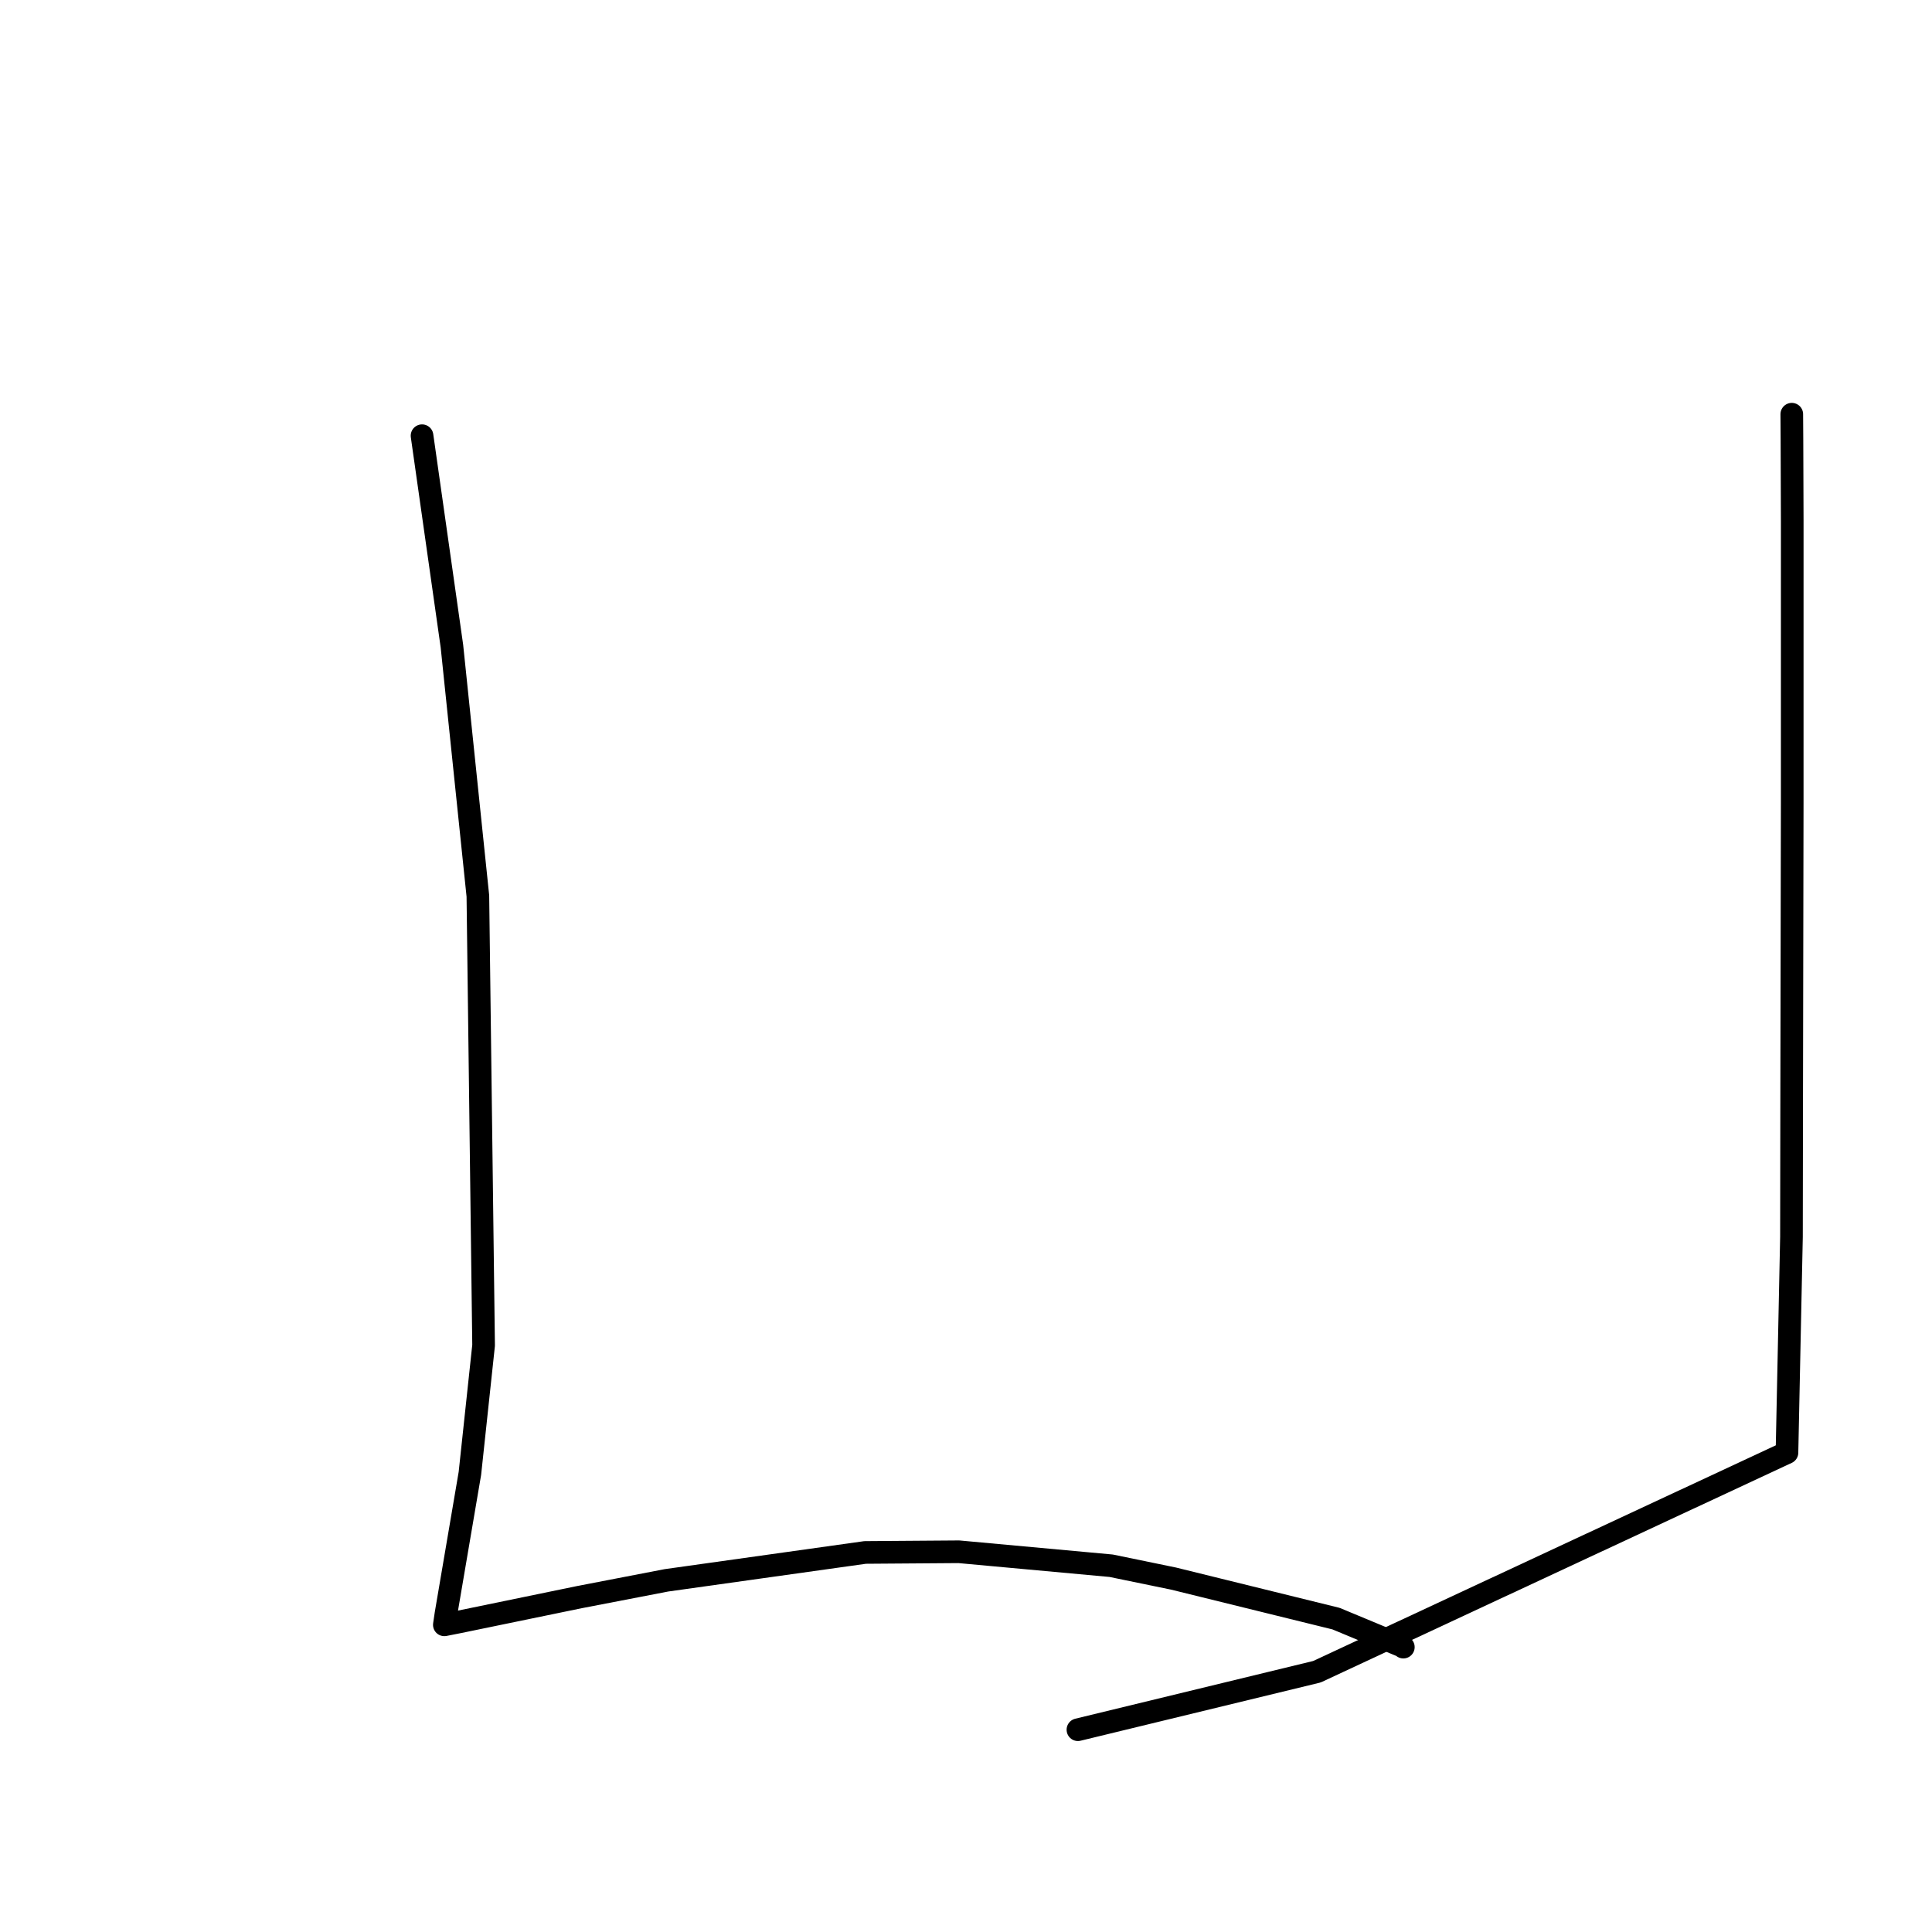 <?xml version="1.0" standalone="no"?>
    <svg width="256" height="256" xmlns="http://www.w3.org/2000/svg" version="1.1">
    <polyline stroke="black" stroke-width="3" stroke-linecap="round" fill="transparent" stroke-linejoin="round" points="55.922 57.734 59.881 85.608 63.321 118.727 64.079 178.265 62.265 195.225 59.092 213.853 58.899 215.155 58.878 215.298 58.878 215.299 58.878 215.299 58.878 215.299 60.855 214.908 76.791 211.624 88.3 209.404 114.633 205.708 127.055 205.617 147.234 207.468 155.493 209.169 177.032 214.477 185.774 218.111 185.934 218.238 185.95 218.251 185.95 218.252 " />
        <polyline stroke="black" stroke-width="3" stroke-linecap="round" fill="transparent" stroke-linejoin="round" points="237.421 54.884 237.443 58.365 237.48 69.116 237.478 106.454 237.403 147.2 237.379 163.897 236.783 192.479 174.49 221.515 142.831 229.197 " />
        </svg>